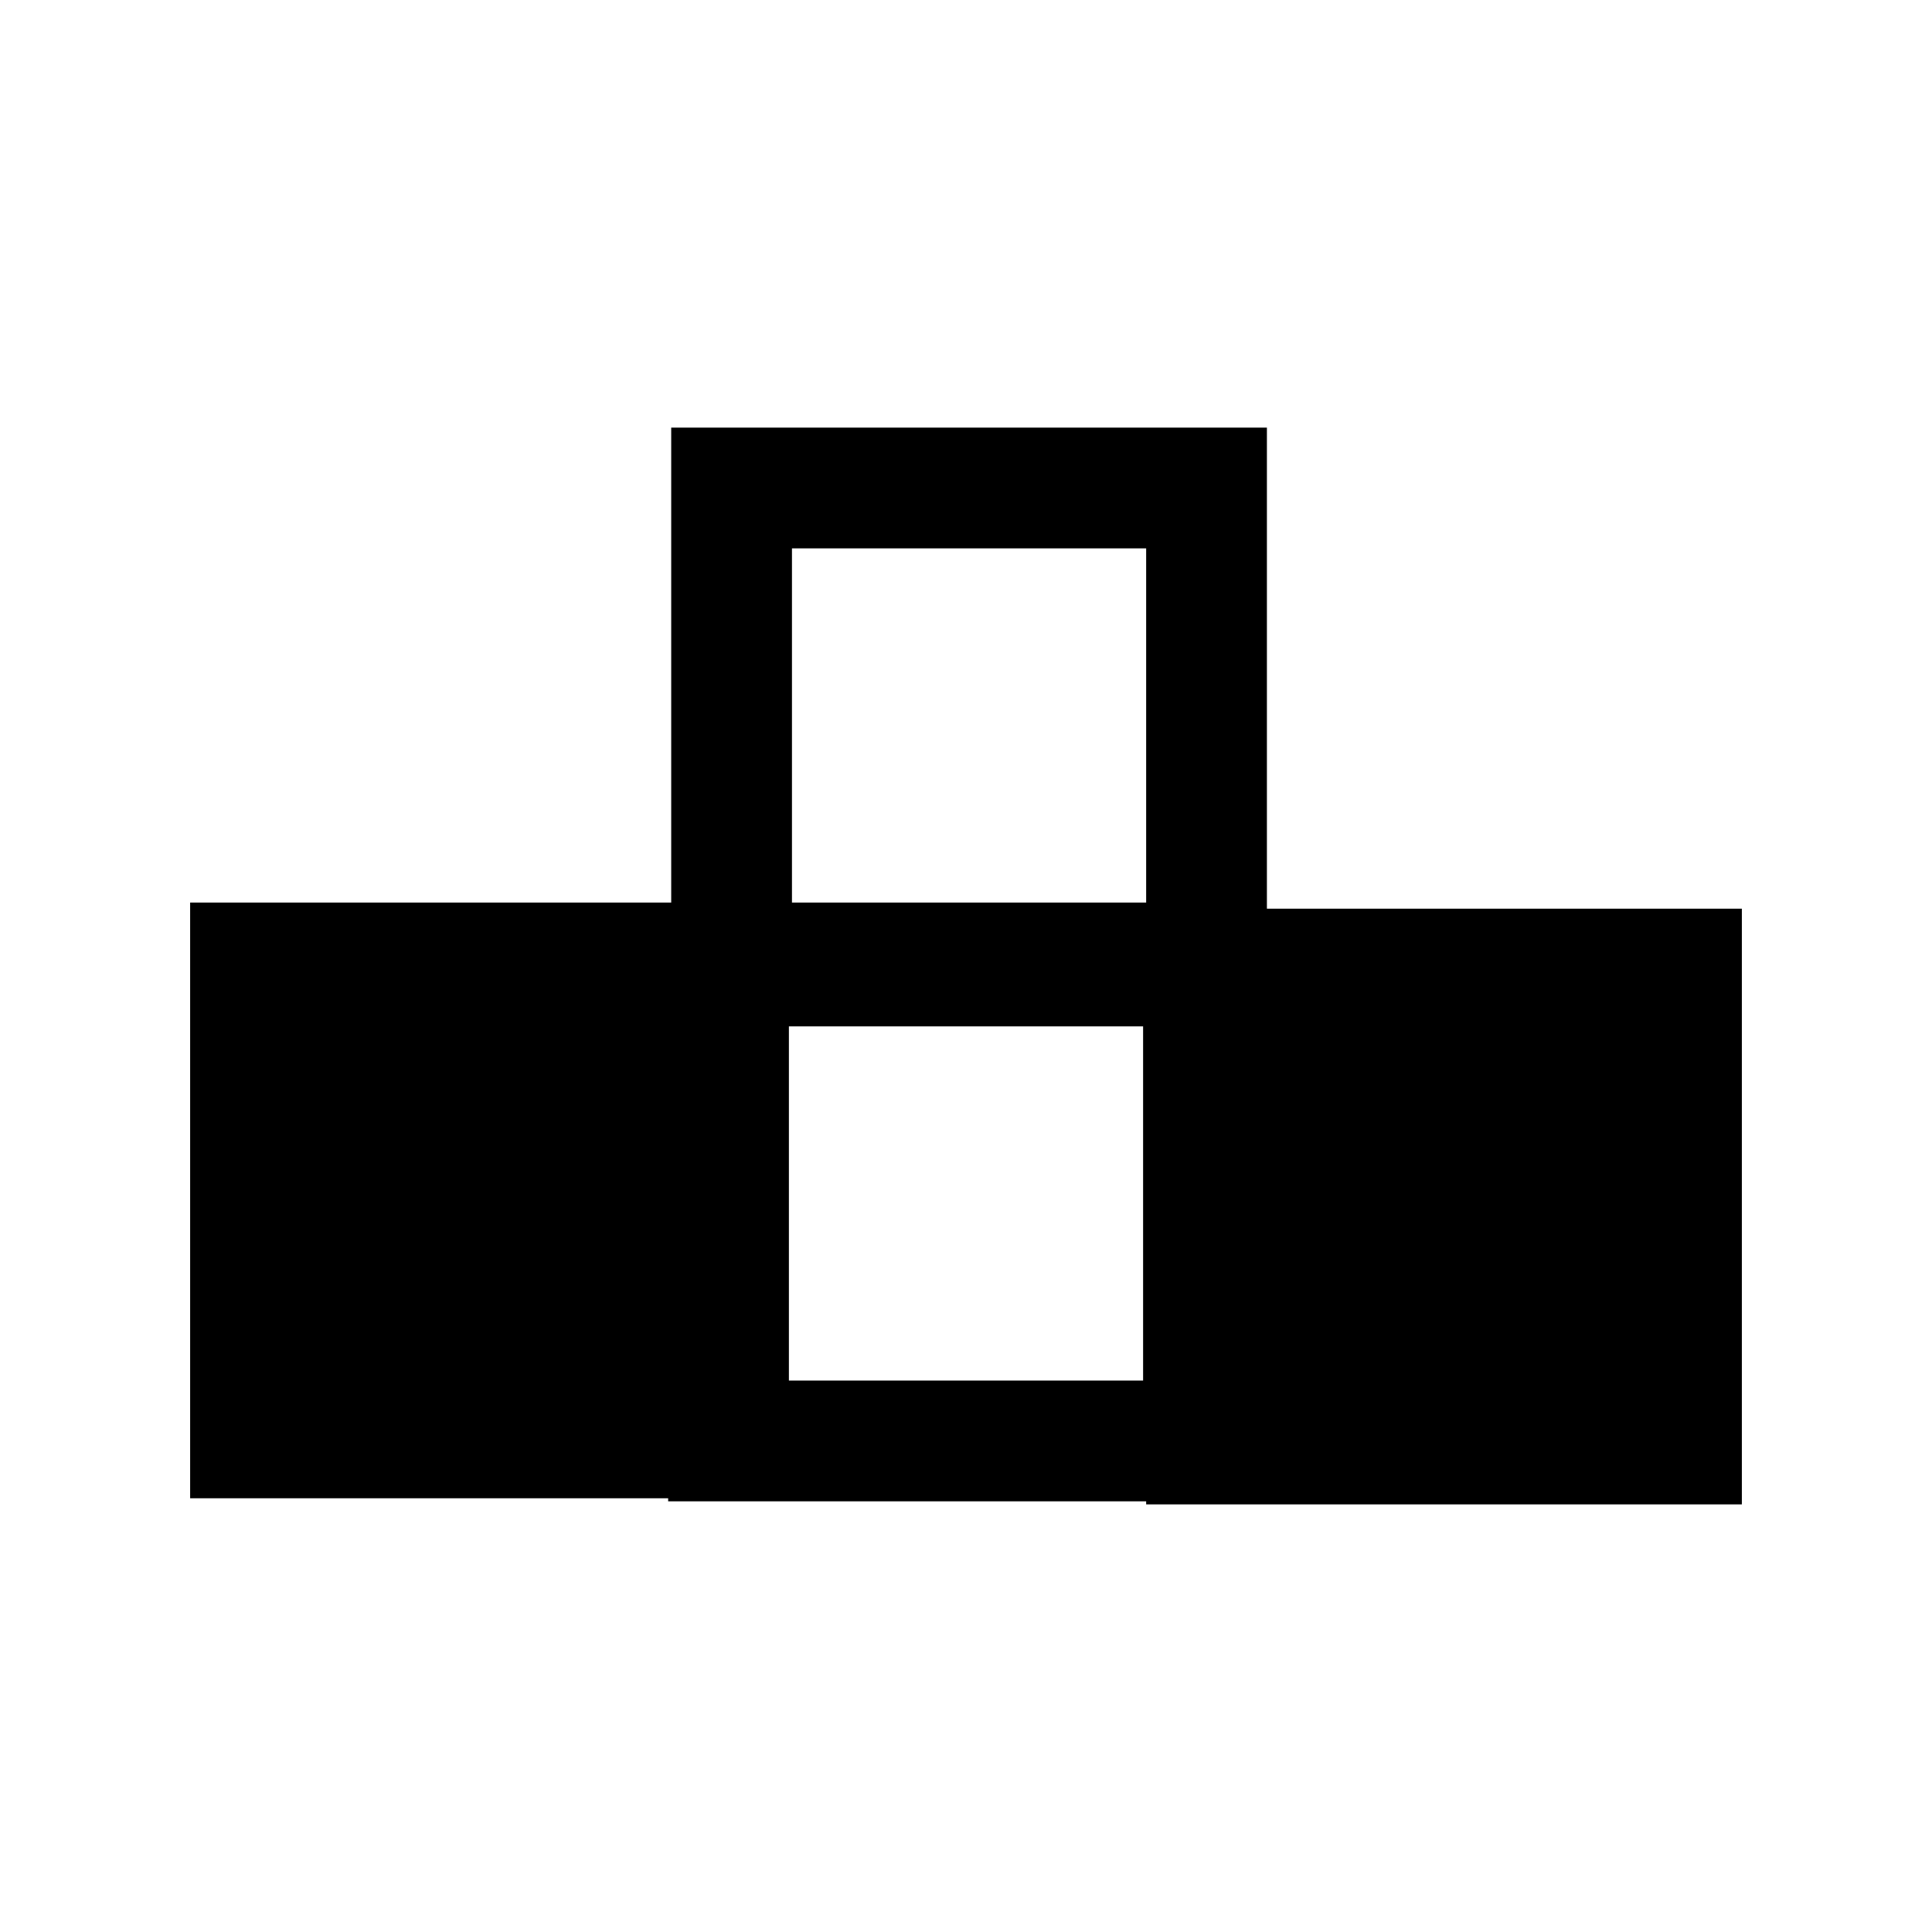 <svg xmlns="http://www.w3.org/2000/svg" fill="none" viewBox="0 0 24 24">
  <path fill="#000" d="M3.112 11.962v5.9h5.9v-5.9h-5.9Z"/>
  <path fill="#000" fill-rule="evenodd" d="M2.362 18.612v-7.4h7.4v7.4h-7.4Zm1.5-1.5h4.4v-4.4h-4.4v4.4Z" clip-rule="evenodd"/>
  <path fill="#000" fill-rule="evenodd" d="M8.3 18.65v-7.4h7.4v7.4H8.3Zm1.5-1.5h4.4v-4.4H9.8v4.4Z" clip-rule="evenodd"/>
  <path fill="#000" fill-rule="evenodd" d="M8.338 12.712v-7.4h7.4v7.4h-7.4Zm1.5-1.5h4.4v-4.4h-4.4v4.4Z" clip-rule="evenodd"/>
  <path fill="#000" d="M14.988 12.038v5.9h5.9v-5.9h-5.9Z"/>
  <path fill="#000" fill-rule="evenodd" d="M14.238 18.688v-7.4h7.4v7.4h-7.4Zm1.5-1.5h4.4v-4.4h-4.4v4.4Z" clip-rule="evenodd"/>
</svg>
